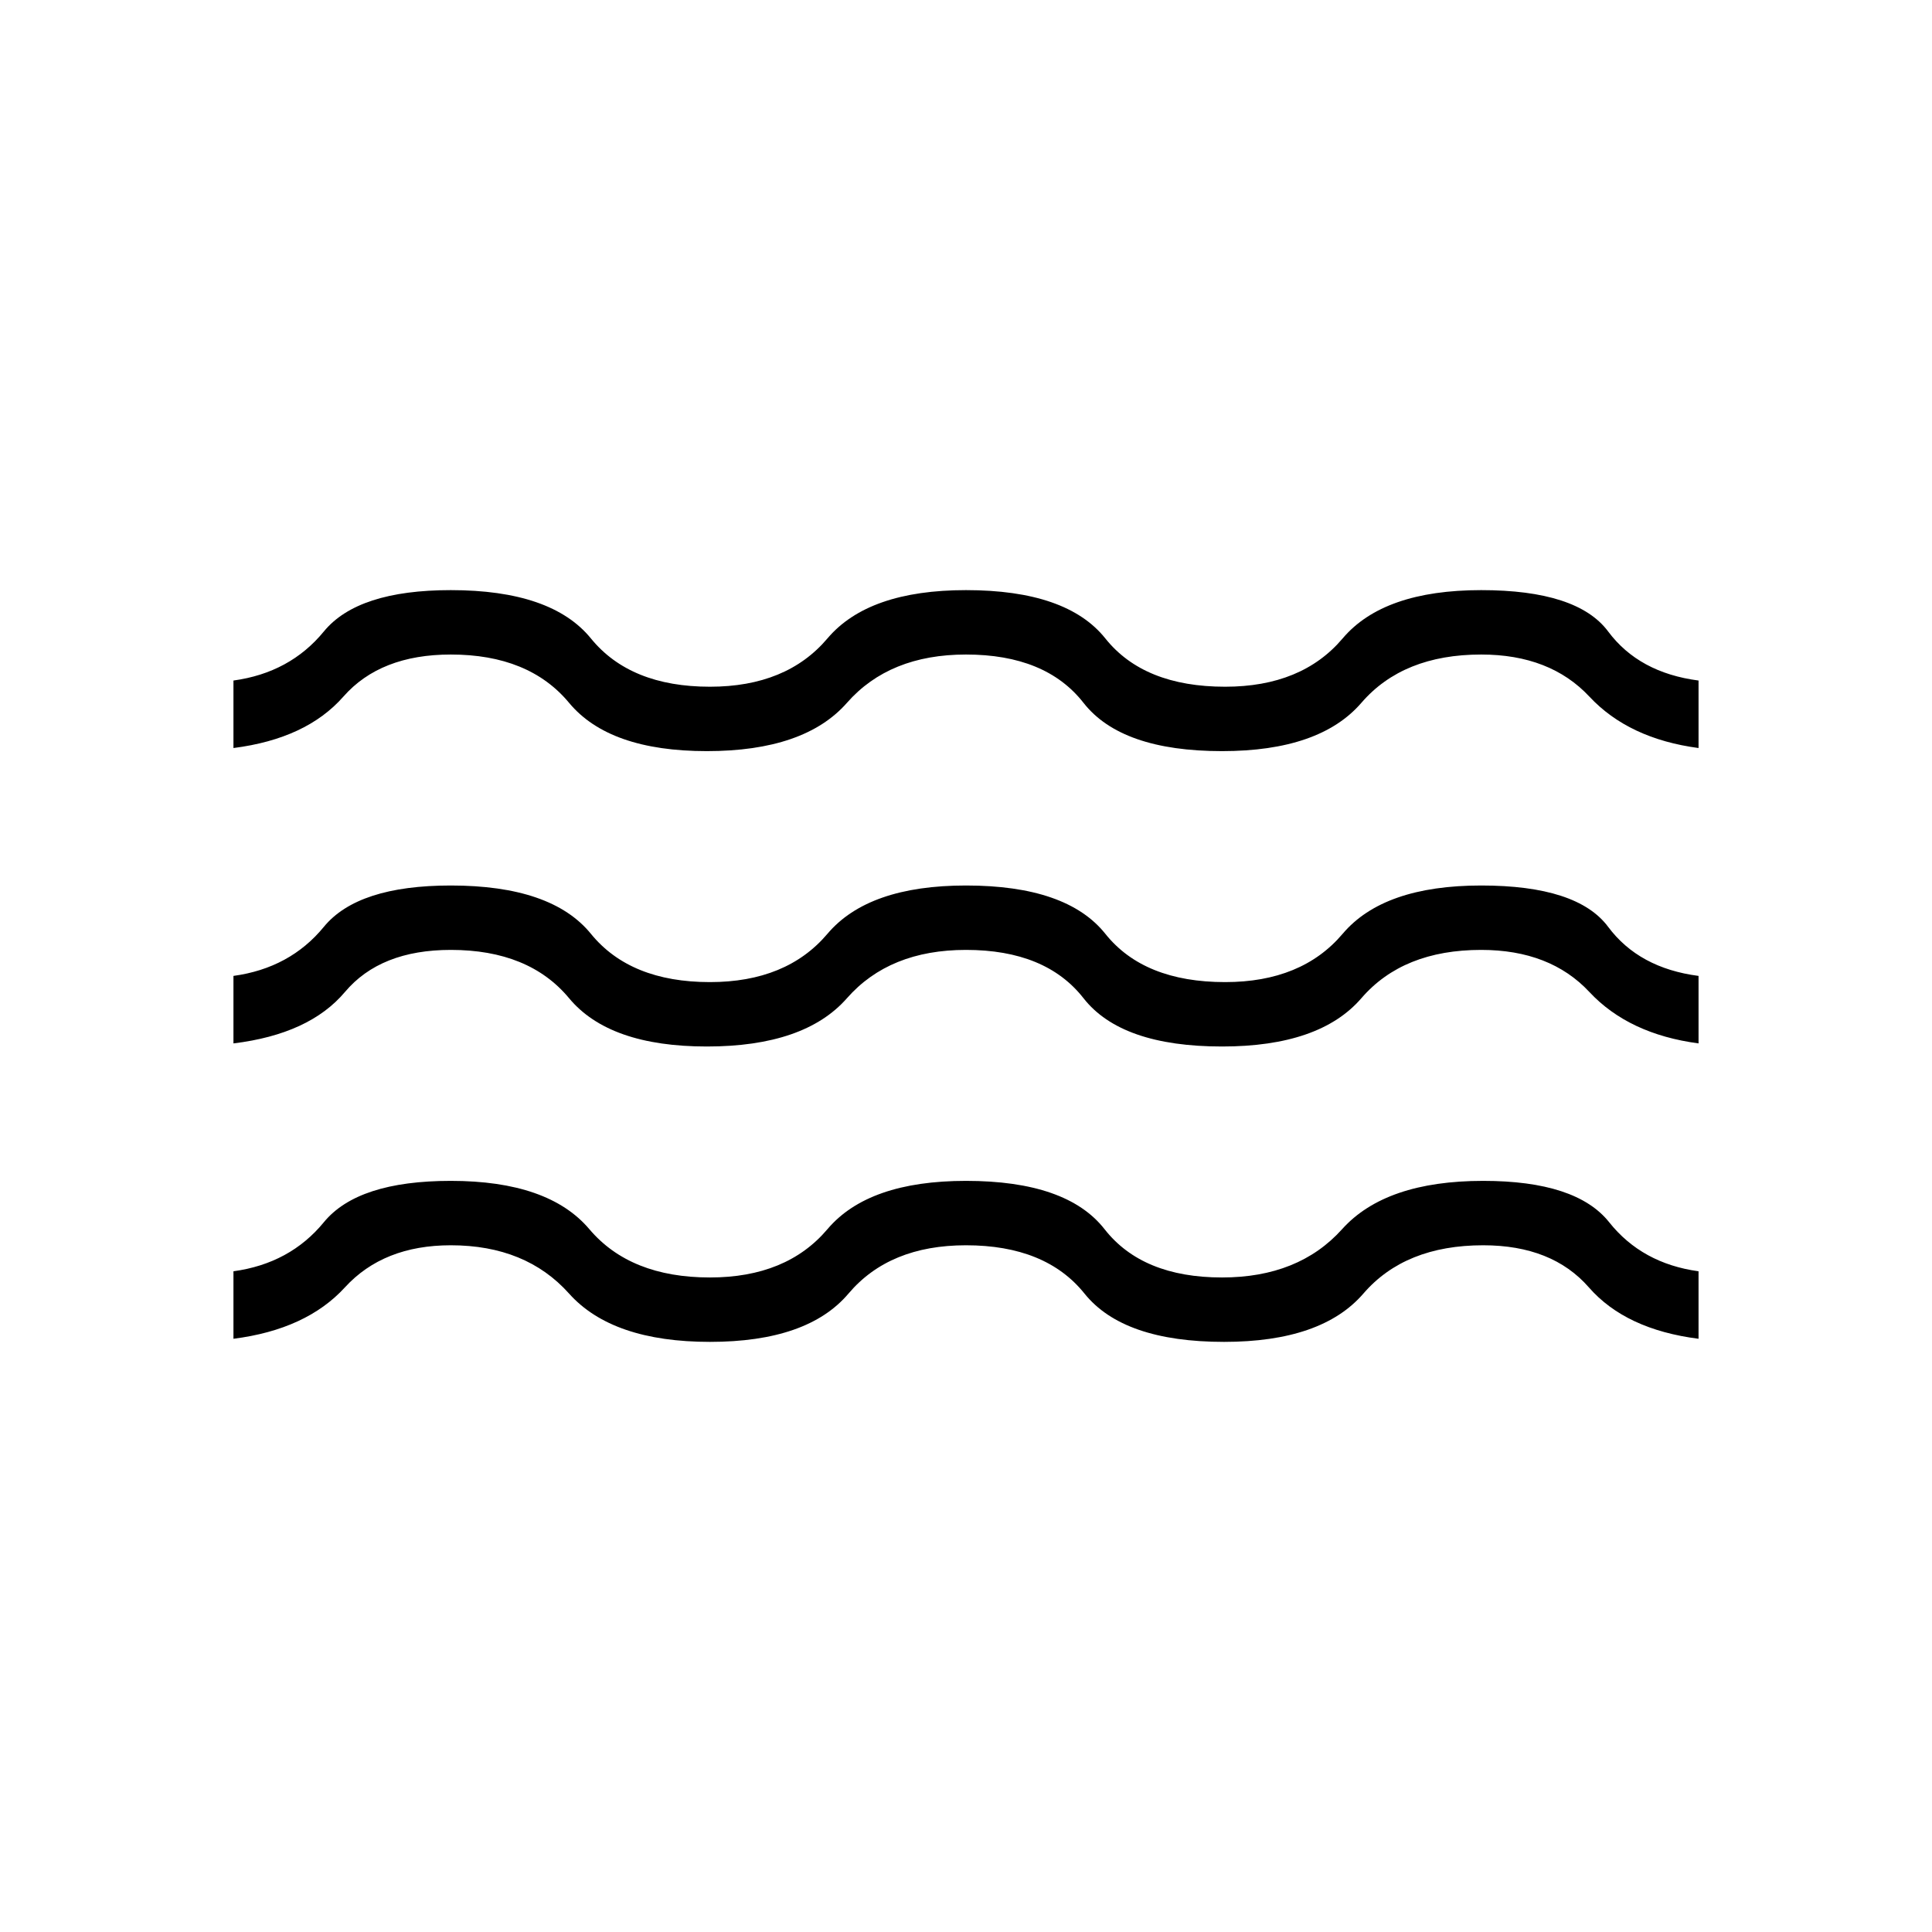 <svg xmlns="http://www.w3.org/2000/svg" height="20" viewBox="0 -960 960 960" width="20"><path d="M116-294.769v-33.539q28.077-3.846 44.923-24.384 16.846-20.539 63.077-20.539 48.539 0 68.846 24 20.308 24 59.923 24 38.077 0 58.385-24 20.307-24 68.846-24 50.077 0 68.846 24 18.769 24 58.385 24 38.077 0 59.654-24 21.576-24 70.115-24 46.231 0 62.577 20.539 16.346 20.538 44.423 24.384v33.539q-36.231-4.615-54.5-25.538-18.269-20.924-52.5-20.924-38.846 0-59.538 24-20.693 24-69.231 24-50.077 0-69.346-24-19.27-24-58.885-24-38.077 0-58.385 24-20.307 24-68.846 24-48.538 0-70-24-21.461-24-58.769-24-33.462 0-52.615 20.924-19.154 20.923-55.385 25.538Zm0-146.769v-33.539q28.077-3.846 44.923-24.385Q177.769-520 224-520q50.077 0 69.615 24 19.539 24 59.154 24 38.077 0 58.385-24 20.307-24 68.846-24 50.077 0 69.231 24 19.154 24 59.538 24 38.077 0 58.385-24 20.307-24 68.846-24 47.769 0 63.077 20.538 15.308 20.539 44.923 24.385v33.539q-34.692-4.616-54.231-25.539Q770.231-488 736-488q-38.846 0-59.538 24-20.693 24-69.231 24-50.077 0-68.846-24-18.77-24-58.385-24-38.077 0-59.154 24-21.077 24-69.615 24-48.539 0-68.462-24-19.923-24-58.769-24-35 0-52.615 20.923-17.616 20.923-55.385 25.539Zm0-146.77v-33.538q28.077-3.846 44.923-24.385 16.846-20.538 63.077-20.538 50.077 0 69.615 24 19.539 24 59.154 24 38.077 0 58.385-24 20.307-24 68.846-24 50.077 0 69.231 24 19.154 24 59.538 24 38.077 0 58.385-24 20.307-24 68.846-24 47.769 0 63.077 20.538 15.308 20.539 44.923 24.385v33.538q-34.692-4.615-54.231-25.538-19.538-20.923-53.769-20.923-38.846 0-59.538 24-20.693 24-69.231 24-50.077 0-68.846-24-18.77-24-58.385-24-38.077 0-59.154 24-21.077 24-69.615 24-48.539 0-68.462-24-19.923-24-58.769-24-35 0-53.385 20.923-18.384 20.923-54.615 25.538Z"/></svg>